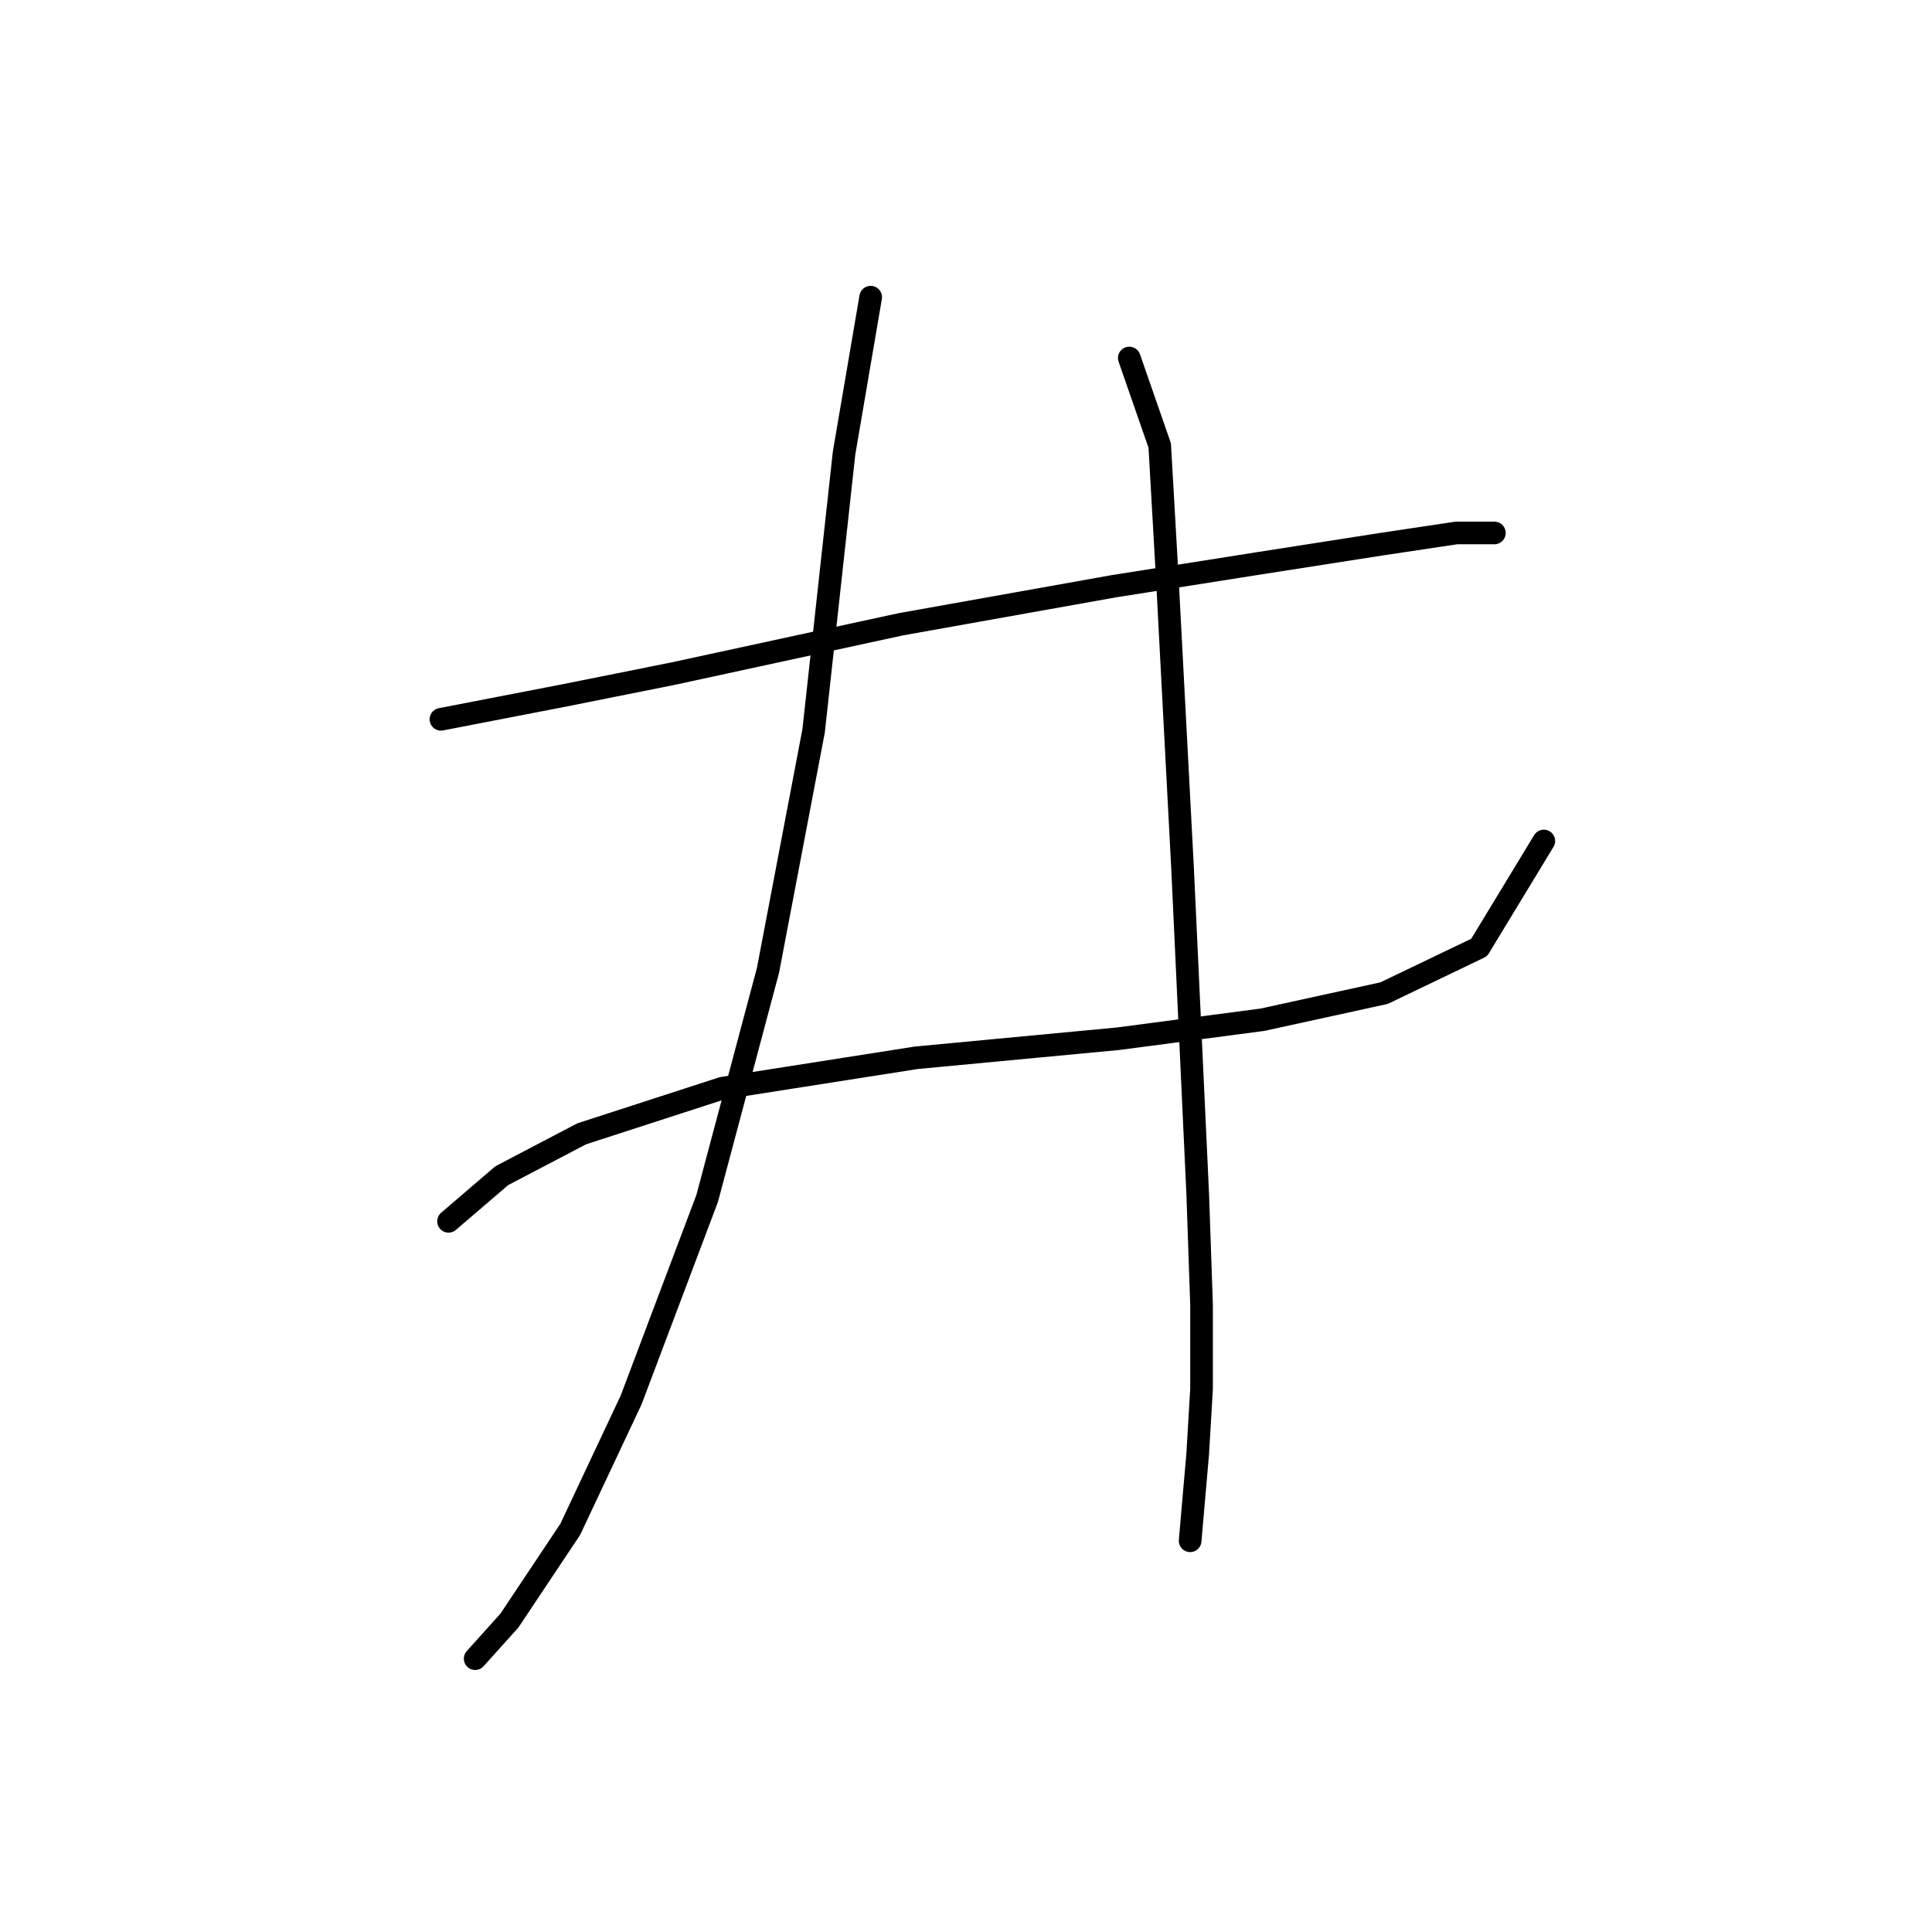 <?xml version="1.0" standalone="no"?>
    <svg width="256" height="256" xmlns="http://www.w3.org/2000/svg" version="1.1">
    <polyline stroke="black" stroke-width="3" stroke-linecap="round" fill="transparent" stroke-linejoin="round" points="58.427 95.311 74.048 92.288 89.166 89.264 119.402 82.713 147.621 77.674 166.771 74.65 182.896 72.131 192.975 70.619 198.014 70.619 198.014 70.619 " />
        <polyline stroke="black" stroke-width="3" stroke-linecap="round" fill="transparent" stroke-linejoin="round" points="59.434 161.83 66.489 155.782 77.072 150.239 95.717 144.192 121.417 140.161 148.125 137.641 167.275 135.121 183.4 131.594 195.998 125.547 204.565 111.437 204.565 111.437 " />
        <polyline stroke="black" stroke-width="3" stroke-linecap="round" fill="transparent" stroke-linejoin="round" points="115.37 39.376 111.843 60.036 107.811 96.823 101.764 128.57 93.701 158.806 83.623 185.514 75.56 202.648 67.497 214.742 62.962 219.781 62.962 219.781 " />
        <polyline stroke="black" stroke-width="3" stroke-linecap="round" fill="transparent" stroke-linejoin="round" points="149.637 47.438 153.669 59.029 154.676 76.666 156.692 114.964 157.7 136.633 158.708 158.302 159.212 172.916 159.212 184.002 158.708 192.569 157.7 204.159 157.7 204.159 " />
        </svg>